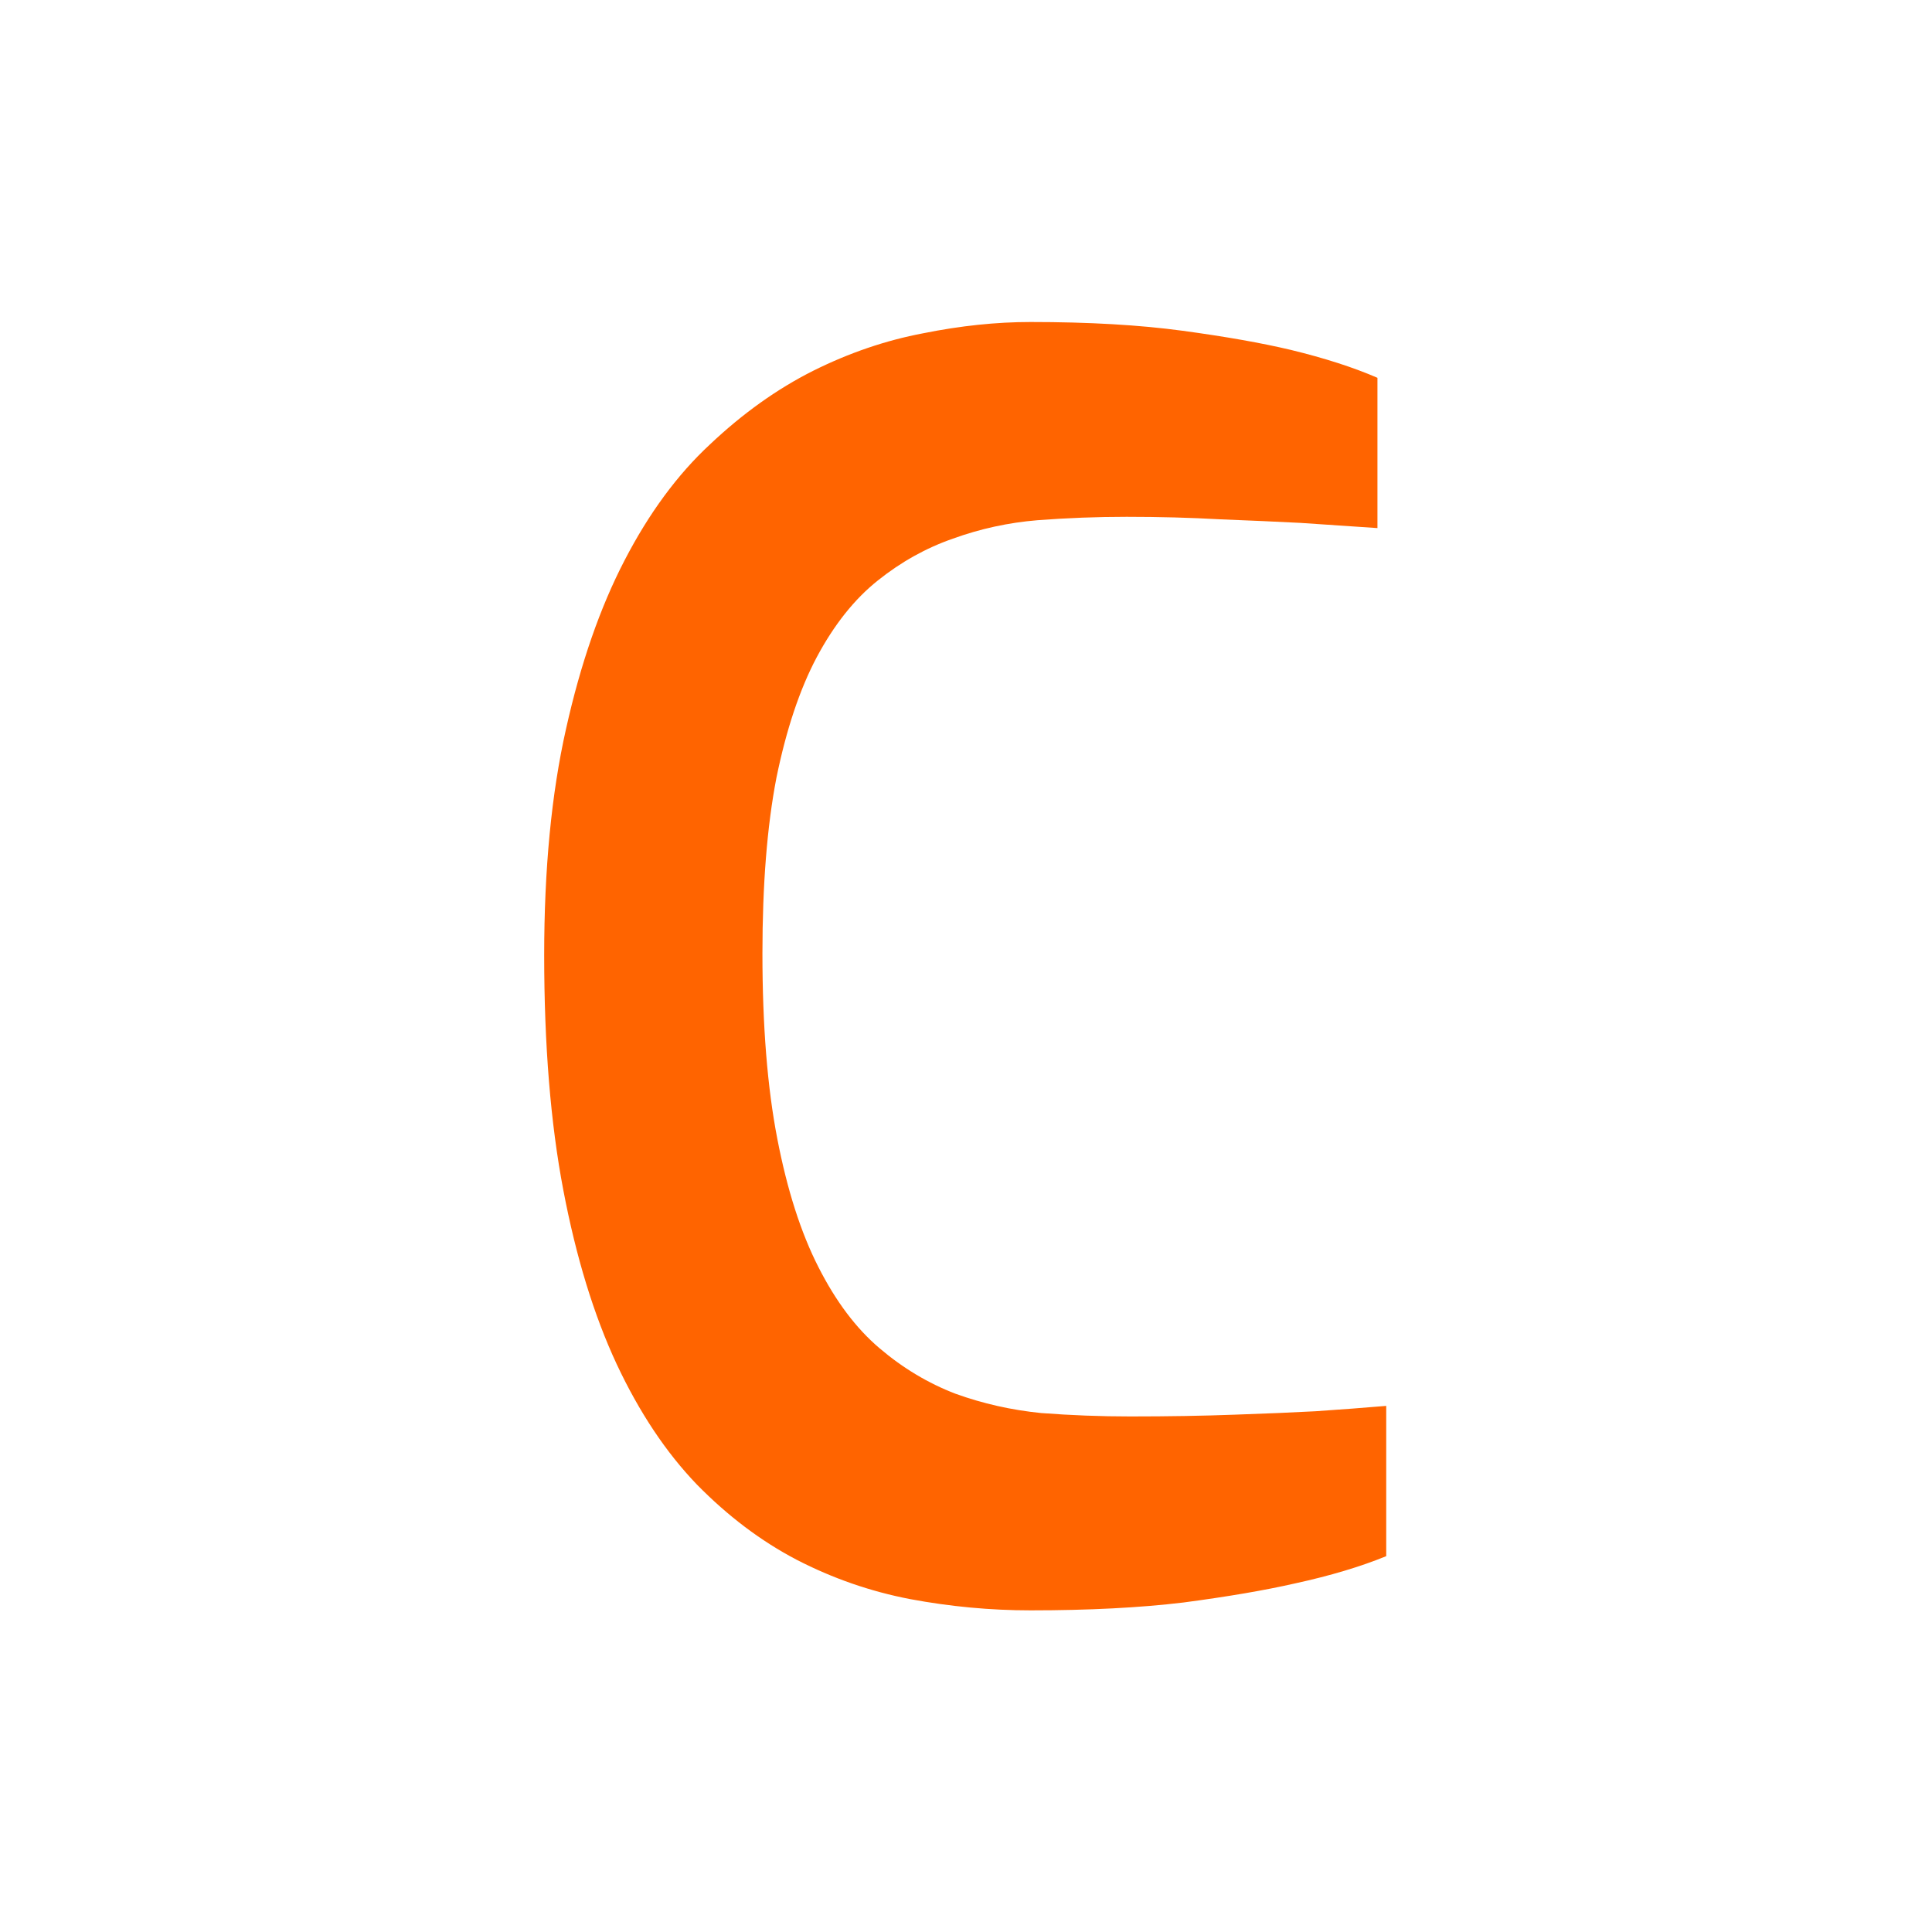 <svg version="1.2" xmlns="http://www.w3.org/2000/svg" viewBox="0 0 1080 1080" width="1080" height="1080">
	<title>Nowy projekt</title>
	<style>
		.s0 { fill: #ff6400 } 
	</style>
	<path id="C" class="s0" aria-label="C"  d="m576.1 900.2q-33.7 0-67.4-6.3-33.2-6.4-63.4-22-29.8-15.6-55.7-42-25.9-26.9-44.9-67.4-19.1-41-29.8-97.2-10.7-56.1-10.7-131.3 0-72.3 12.2-126.5 12.2-54.7 32.7-94.2 20.5-39.6 47.8-64.9 27.4-25.9 57.6-41.1 30.3-15.1 61.6-21 31.2-6.3 60-6.3 48.9 0 85 4.9 36.1 4.9 60.5 10.7 28.4 6.9 48.4 15.6v84q-20-1.4-43-2.9-19.5-1-44.9-2-24.9-1.4-52.3-1.4-24.9 0-49.8 1.9-24.4 2-47.3 10.3-22.5 7.8-42 23.4-19.6 15.6-34.2 43-14.2 26.8-22.5 67.4-7.8 40.5-7.8 98.1 0 60.6 8.3 103.5 8.3 43 23 71.8 14.6 28.8 34.2 45.4 19.5 16.6 42.4 25.4 23 8.3 47.9 10.8 24.9 1.9 49.8 1.9 32.2 0 58.6-1 26.3-0.9 44.9-1.9 22-1.5 39.6-3v84q-21.5 8.8-50.8 15.2-25.4 5.8-62.5 10.7-36.6 4.4-85.5 4.4z"/>
</svg>